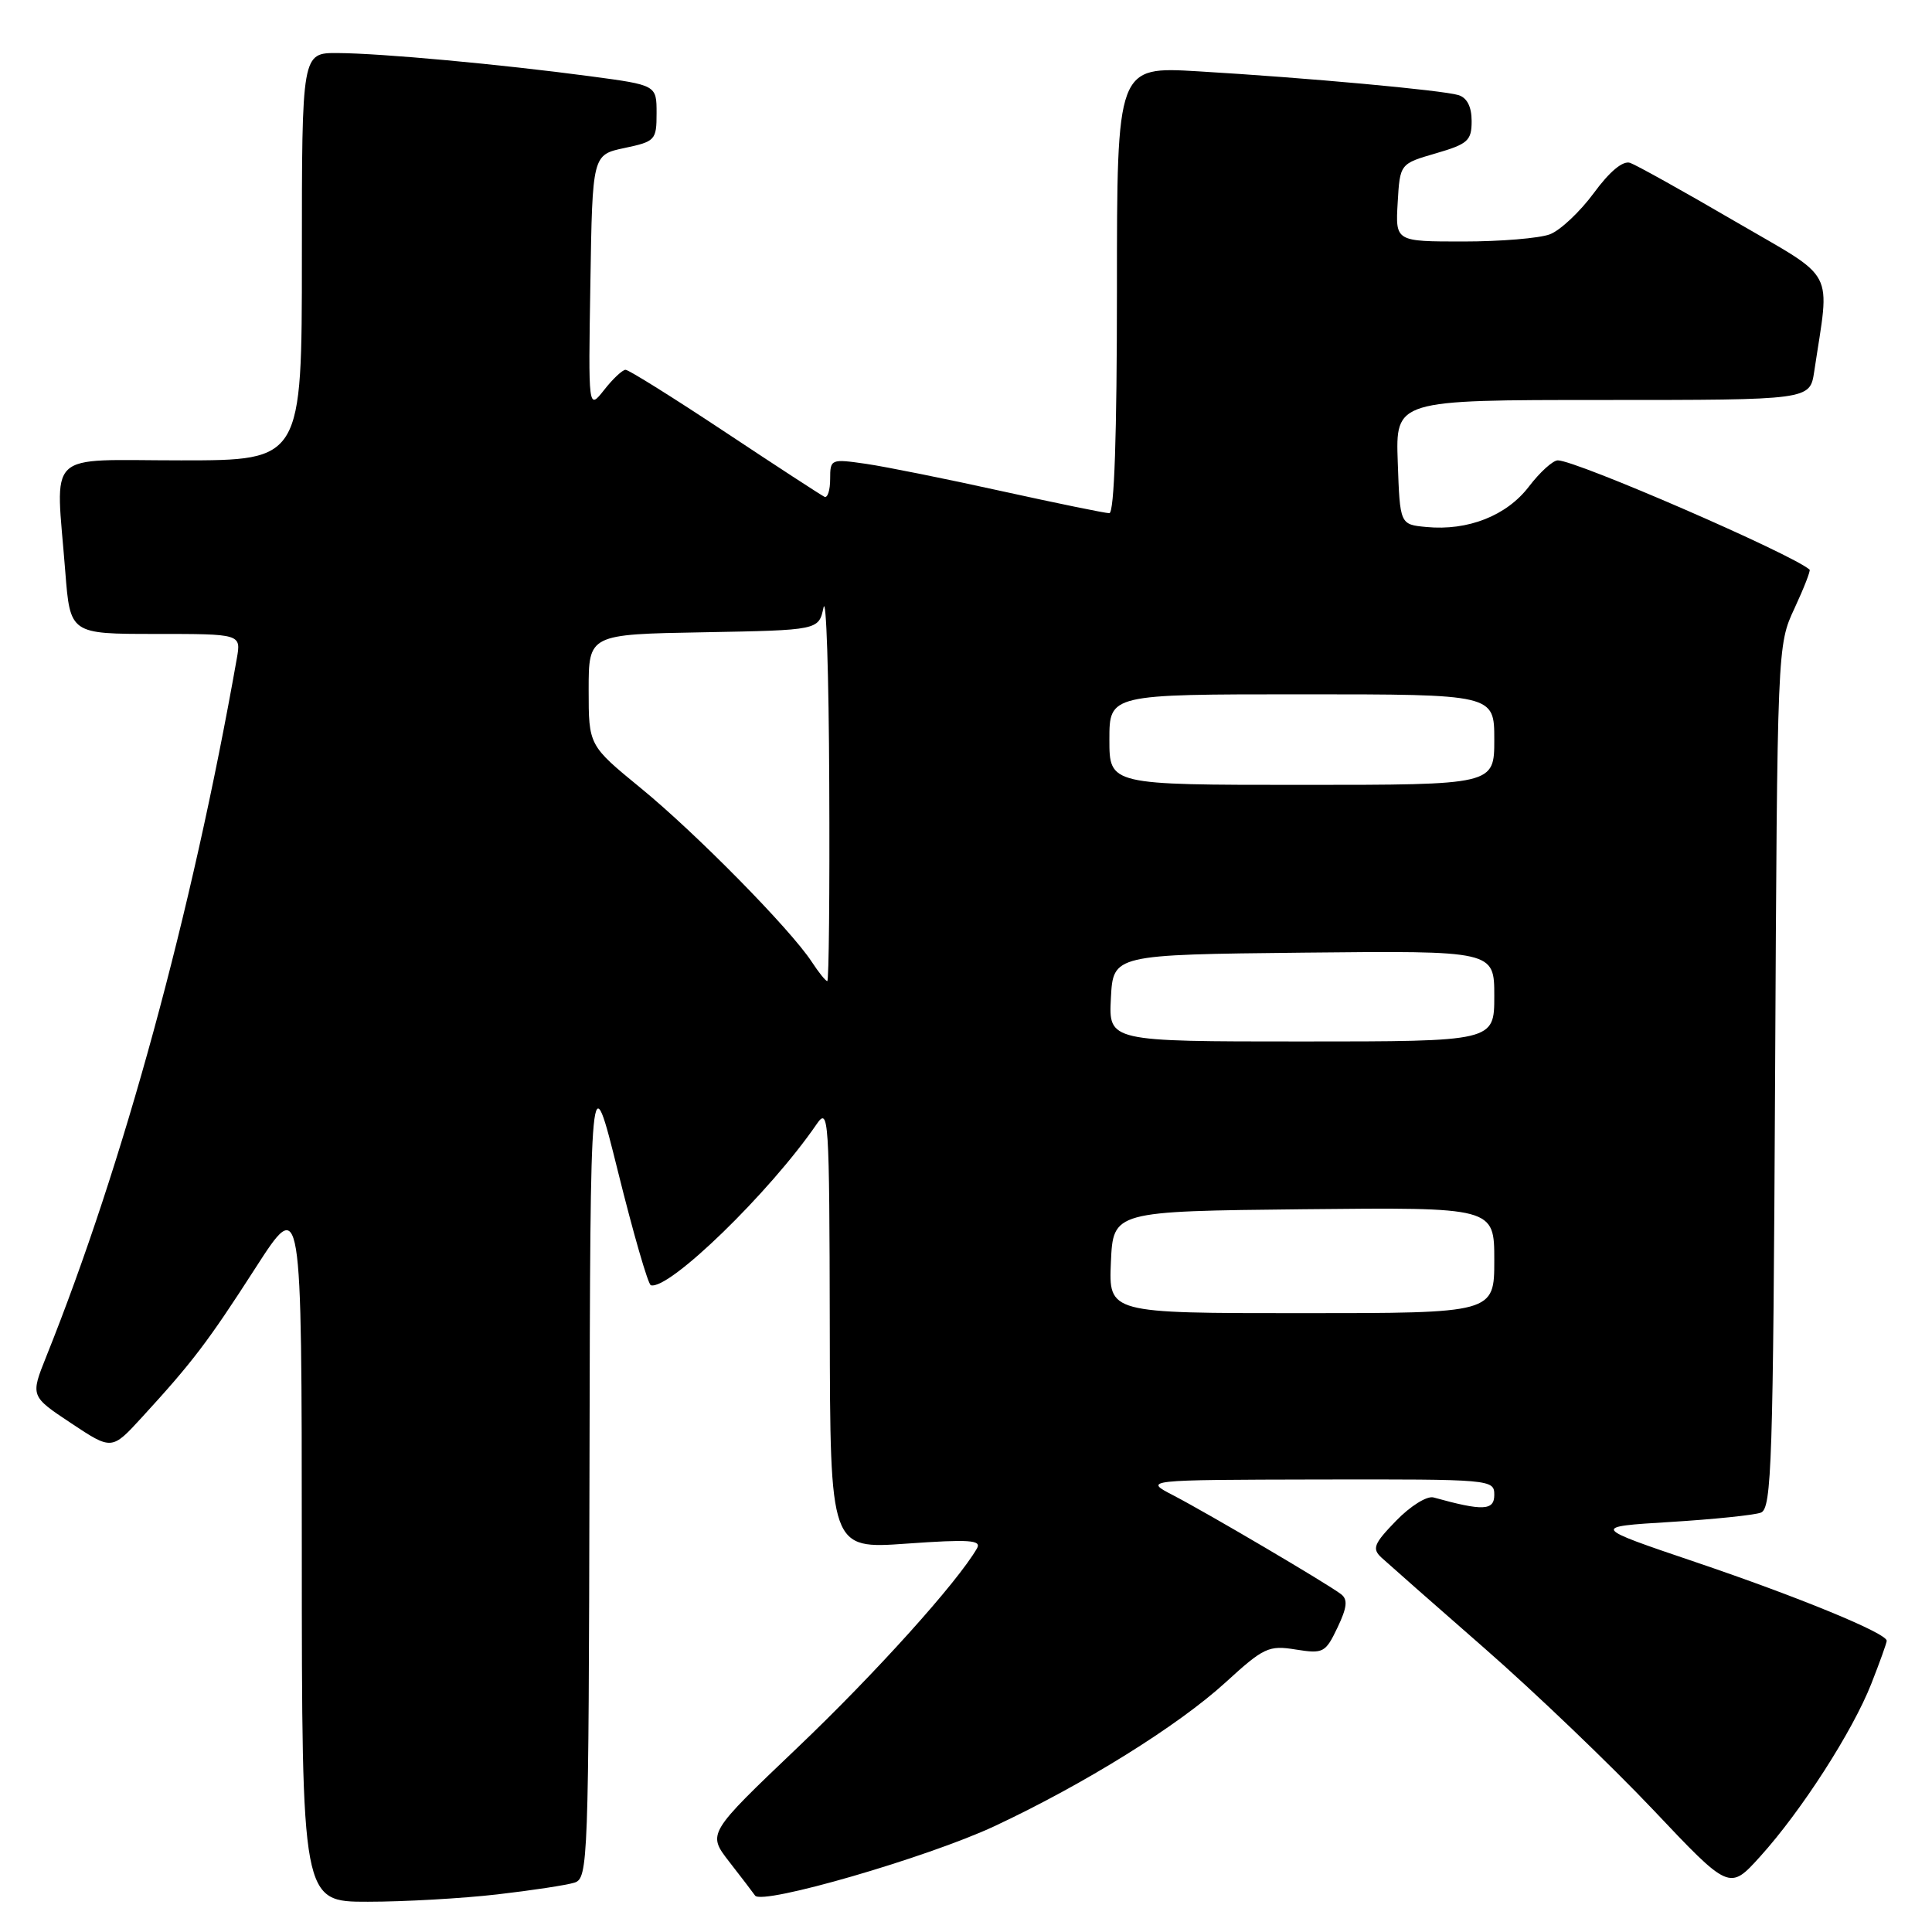 <?xml version="1.0" encoding="UTF-8" standalone="no"?>
<!DOCTYPE svg PUBLIC "-//W3C//DTD SVG 1.1//EN" "http://www.w3.org/Graphics/SVG/1.1/DTD/svg11.dtd" >
<svg xmlns="http://www.w3.org/2000/svg" xmlns:xlink="http://www.w3.org/1999/xlink" version="1.1" viewBox="0 0 256 256">
 <g >
 <path fill="currentColor"
d=" M 65.87 251.02 C 70.47 250.49 75.08 249.79 76.12 249.46 C 77.93 248.89 78.00 246.82 78.11 194.68 C 78.22 140.50 78.22 140.50 81.90 155.30 C 83.92 163.44 85.87 170.19 86.24 170.30 C 88.61 171.01 102.00 158.01 108.20 148.97 C 109.81 146.62 109.90 147.93 109.95 175.88 C 110.00 205.26 110.00 205.26 120.11 204.54 C 128.42 203.95 130.09 204.06 129.46 205.16 C 126.86 209.67 115.98 221.75 105.68 231.56 C 93.73 242.95 93.73 242.95 96.61 246.67 C 98.20 248.71 99.75 250.74 100.05 251.17 C 100.96 252.49 122.91 246.12 131.77 241.98 C 143.63 236.43 156.11 228.67 162.40 222.92 C 167.45 218.30 168.11 217.99 171.69 218.57 C 175.34 219.15 175.63 219.00 177.22 215.67 C 178.50 212.99 178.61 211.94 177.70 211.24 C 175.90 209.86 160.08 200.54 155.50 198.16 C 151.50 196.09 151.50 196.09 174.75 196.04 C 197.64 196.00 198.00 196.03 198.00 198.08 C 198.00 200.17 196.51 200.24 189.95 198.42 C 189.09 198.18 186.89 199.55 184.99 201.51 C 182.04 204.55 181.78 205.20 183.04 206.38 C 183.85 207.12 189.99 212.54 196.70 218.40 C 203.41 224.27 213.45 233.89 219.03 239.78 C 229.16 250.50 229.16 250.50 233.23 246.00 C 238.69 239.96 245.47 229.43 247.96 223.10 C 249.08 220.25 250.00 217.69 250.00 217.41 C 250.00 216.41 238.38 211.63 224.68 206.99 C 210.86 202.31 210.86 202.31 221.31 201.67 C 227.05 201.32 232.46 200.76 233.33 200.43 C 234.76 199.88 234.95 193.79 235.21 142.66 C 235.50 85.59 235.50 85.49 237.78 80.61 C 239.03 77.92 239.93 75.61 239.78 75.48 C 237.40 73.39 208.85 61.00 206.42 61.00 C 205.77 61.00 204.05 62.56 202.59 64.47 C 199.65 68.33 194.51 70.36 189.00 69.83 C 185.50 69.50 185.50 69.50 185.21 61.25 C 184.92 53.00 184.92 53.00 212.37 53.00 C 239.82 53.00 239.82 53.00 240.39 49.25 C 242.48 35.28 243.53 37.28 229.83 29.29 C 223.05 25.33 216.82 21.87 216.00 21.58 C 215.04 21.26 213.30 22.70 211.18 25.59 C 209.35 28.07 206.74 30.53 205.36 31.05 C 203.99 31.57 198.83 32.00 193.88 32.00 C 184.90 32.00 184.90 32.00 185.20 26.85 C 185.50 21.70 185.50 21.70 190.25 20.32 C 194.51 19.08 195.00 18.64 195.00 16.04 C 195.00 14.14 194.39 12.95 193.25 12.60 C 191.10 11.95 173.24 10.31 158.75 9.45 C 148.00 8.81 148.00 8.81 148.00 38.40 C 148.00 57.61 147.65 68.00 146.99 68.00 C 146.44 68.00 140.03 66.68 132.74 65.08 C 125.46 63.47 117.36 61.84 114.75 61.46 C 110.09 60.79 110.00 60.82 110.00 63.47 C 110.00 64.95 109.66 66.01 109.25 65.83 C 108.84 65.64 102.91 61.78 96.07 57.24 C 89.24 52.71 83.31 49.00 82.89 49.00 C 82.48 49.00 81.20 50.20 80.05 51.67 C 77.95 54.33 77.95 54.33 78.23 37.42 C 78.50 20.51 78.50 20.51 82.75 19.61 C 86.83 18.75 87.00 18.56 87.00 15.00 C 87.00 11.28 87.00 11.28 78.25 10.11 C 66.27 8.51 50.48 7.06 44.75 7.03 C 40.00 7.00 40.00 7.00 40.00 34.00 C 40.00 61.00 40.00 61.00 24.00 61.00 C 5.71 61.00 7.38 59.39 8.65 75.75 C 9.30 84.00 9.30 84.00 20.62 84.00 C 31.95 84.00 31.95 84.00 31.38 87.25 C 25.42 121.02 16.34 154.31 6.13 179.75 C 4.03 185.00 4.03 185.00 9.42 188.58 C 14.81 192.16 14.81 192.16 18.78 187.83 C 25.52 180.48 27.54 177.82 33.86 168.00 C 39.98 158.50 39.98 158.50 39.99 205.25 C 40.00 252.00 40.00 252.00 48.75 251.99 C 53.56 251.99 61.26 251.55 65.87 251.02 Z  M 147.20 167.25 C 147.50 160.50 147.50 160.50 172.75 160.23 C 198.00 159.97 198.00 159.97 198.00 166.98 C 198.00 174.00 198.00 174.00 172.45 174.00 C 146.91 174.00 146.91 174.00 147.20 167.25 Z  M 147.20 132.25 C 147.50 126.50 147.50 126.50 172.75 126.23 C 198.00 125.97 198.00 125.97 198.00 131.98 C 198.00 138.00 198.00 138.00 172.45 138.00 C 146.90 138.00 146.90 138.00 147.20 132.25 Z  M 107.55 127.43 C 104.71 123.10 92.21 110.40 84.91 104.43 C 78.00 98.77 78.00 98.77 78.00 91.41 C 78.00 84.05 78.00 84.05 93.24 83.78 C 108.48 83.50 108.48 83.50 109.12 80.50 C 109.48 78.85 109.82 89.31 109.88 103.75 C 109.95 118.19 109.83 130.00 109.62 130.00 C 109.40 130.00 108.47 128.84 107.55 127.43 Z  M 147.00 98.00 C 147.00 92.00 147.00 92.00 172.50 92.00 C 198.00 92.00 198.00 92.00 198.00 98.00 C 198.00 104.00 198.00 104.00 172.50 104.00 C 147.00 104.00 147.00 104.00 147.00 98.00 Z "/>
</g>
</svg>